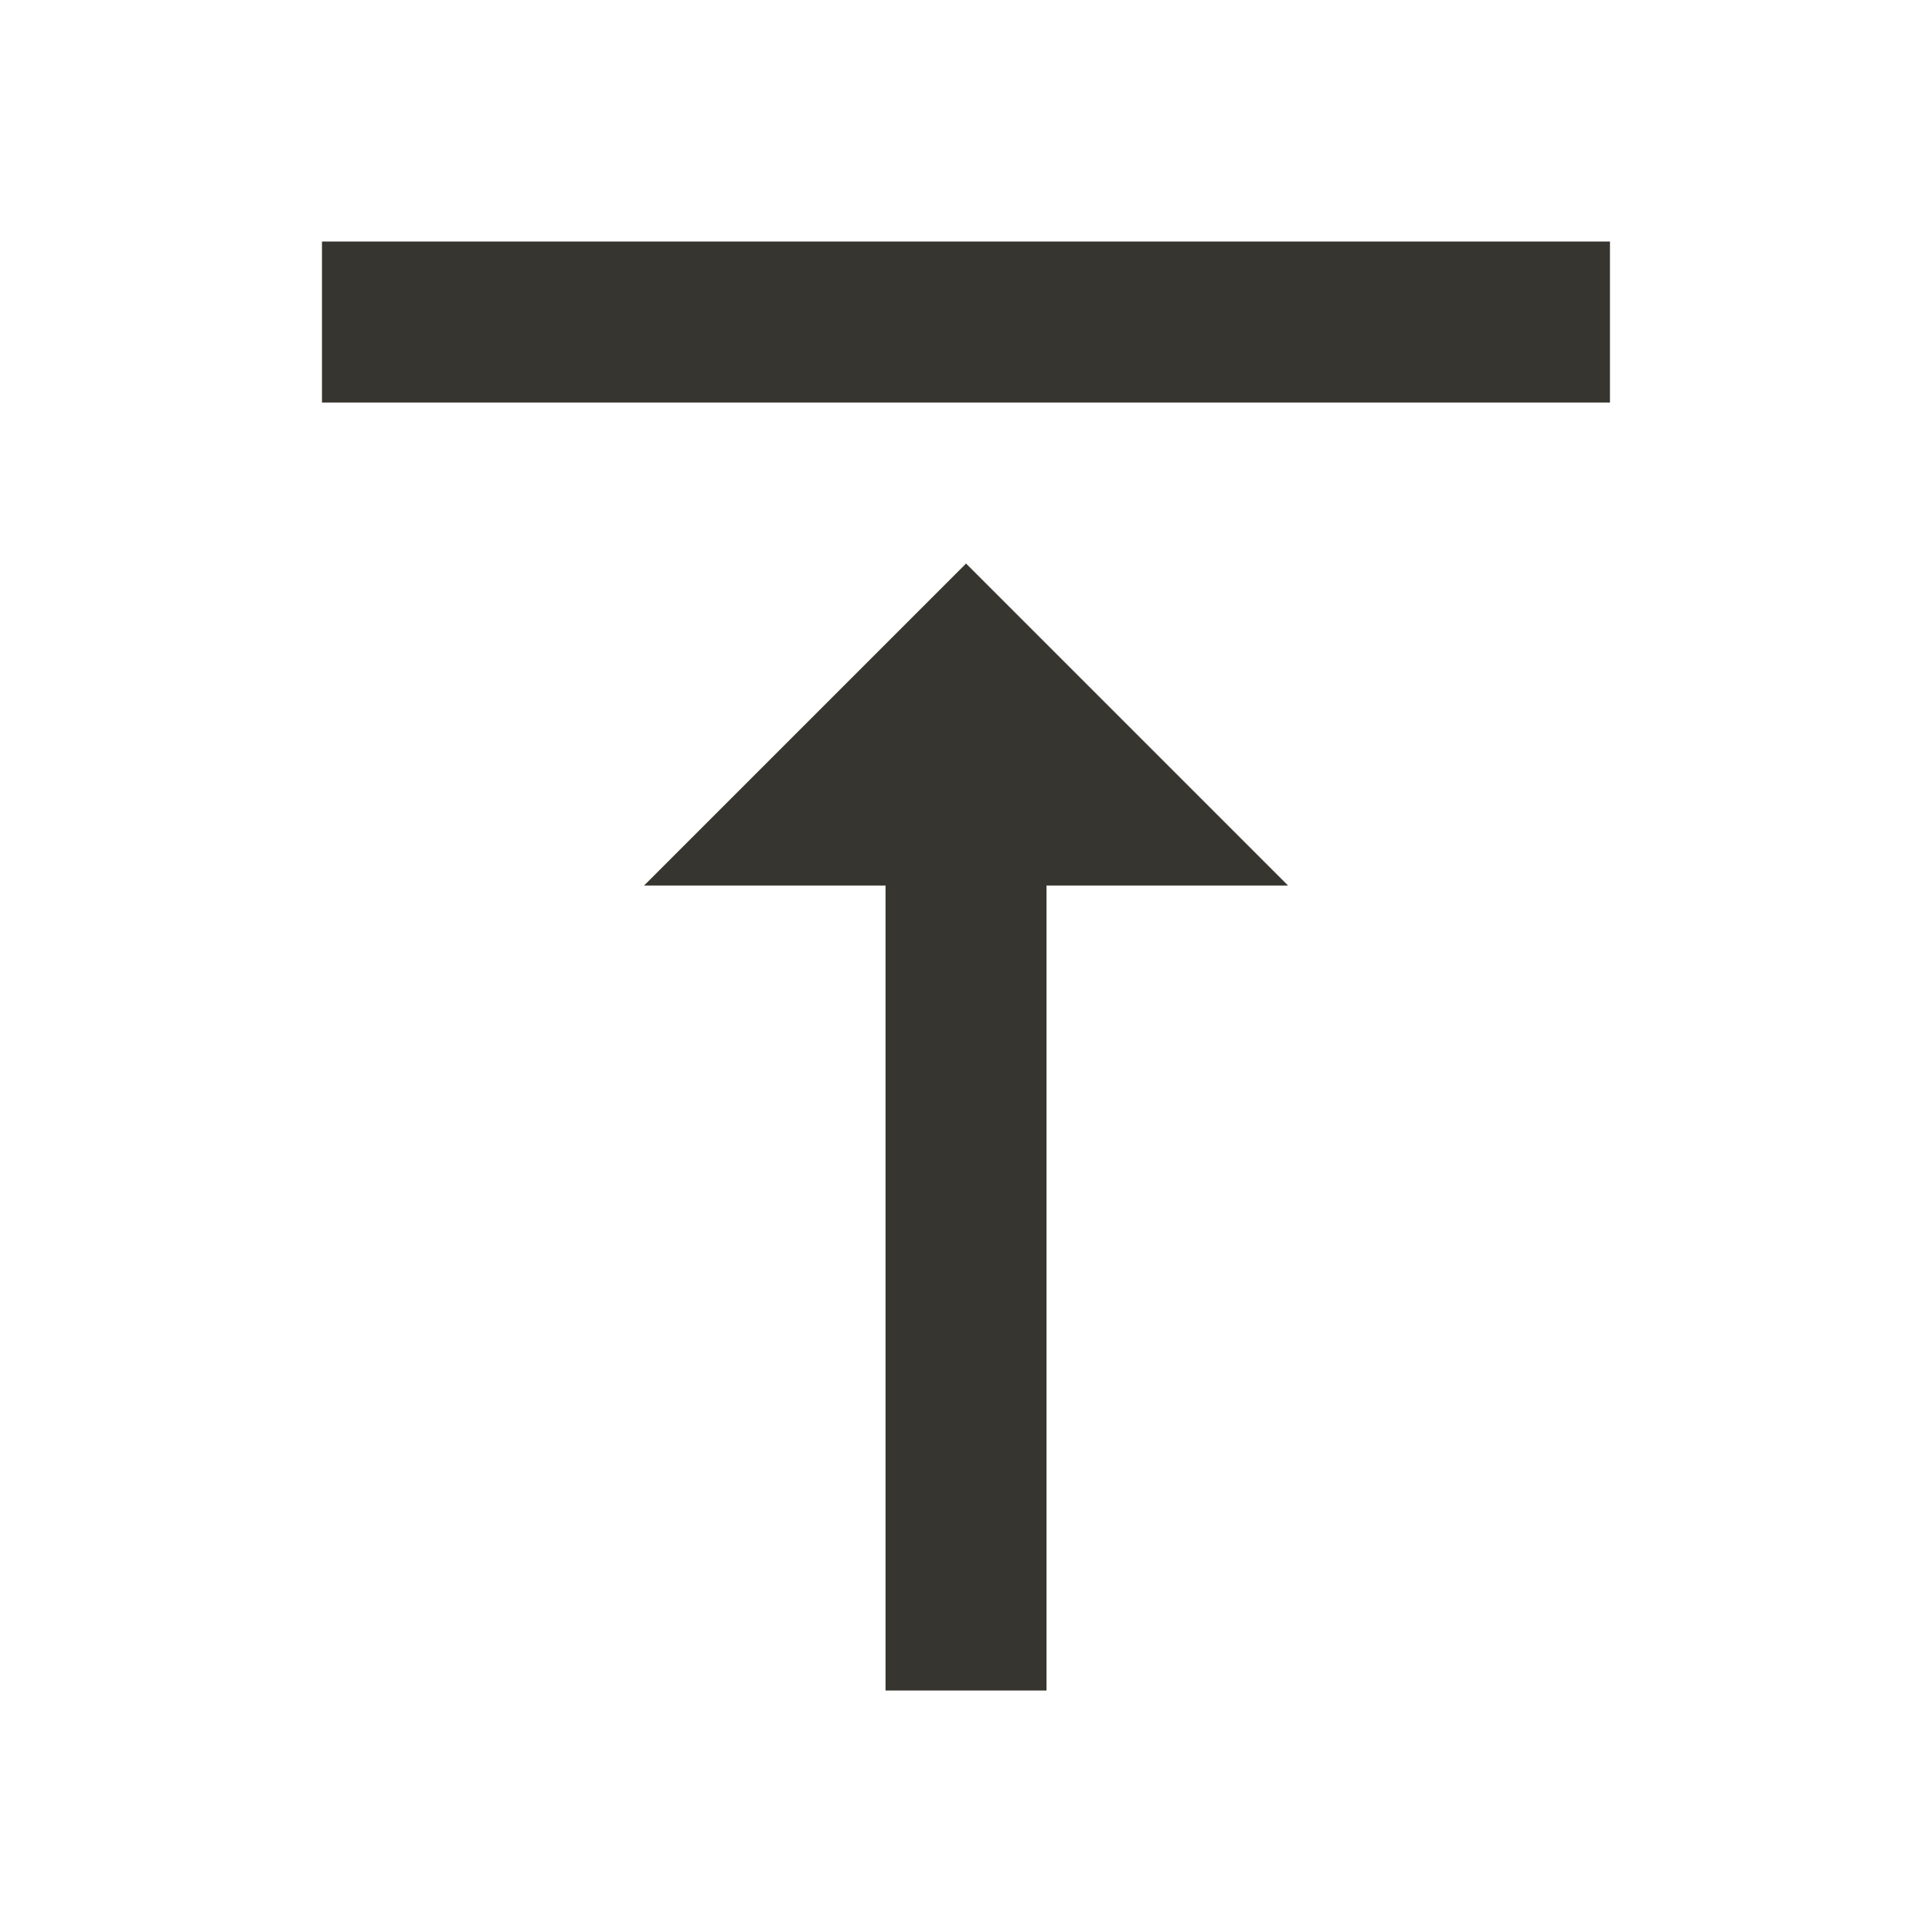 <!-- Generated by IcoMoon.io -->
<svg version="1.1" xmlns="http://www.w3.org/2000/svg" width="32" height="32" viewBox="0 0 32 32">
<title>mt-vertical_align_top</title>
<path fill="#37352f" d="M10.667 14.667h4v13.333h2.667v-13.333h4l-5.333-5.333-5.333 5.333zM5.333 4v2.667h21.333v-2.667h-21.333z"></path>
</svg>

